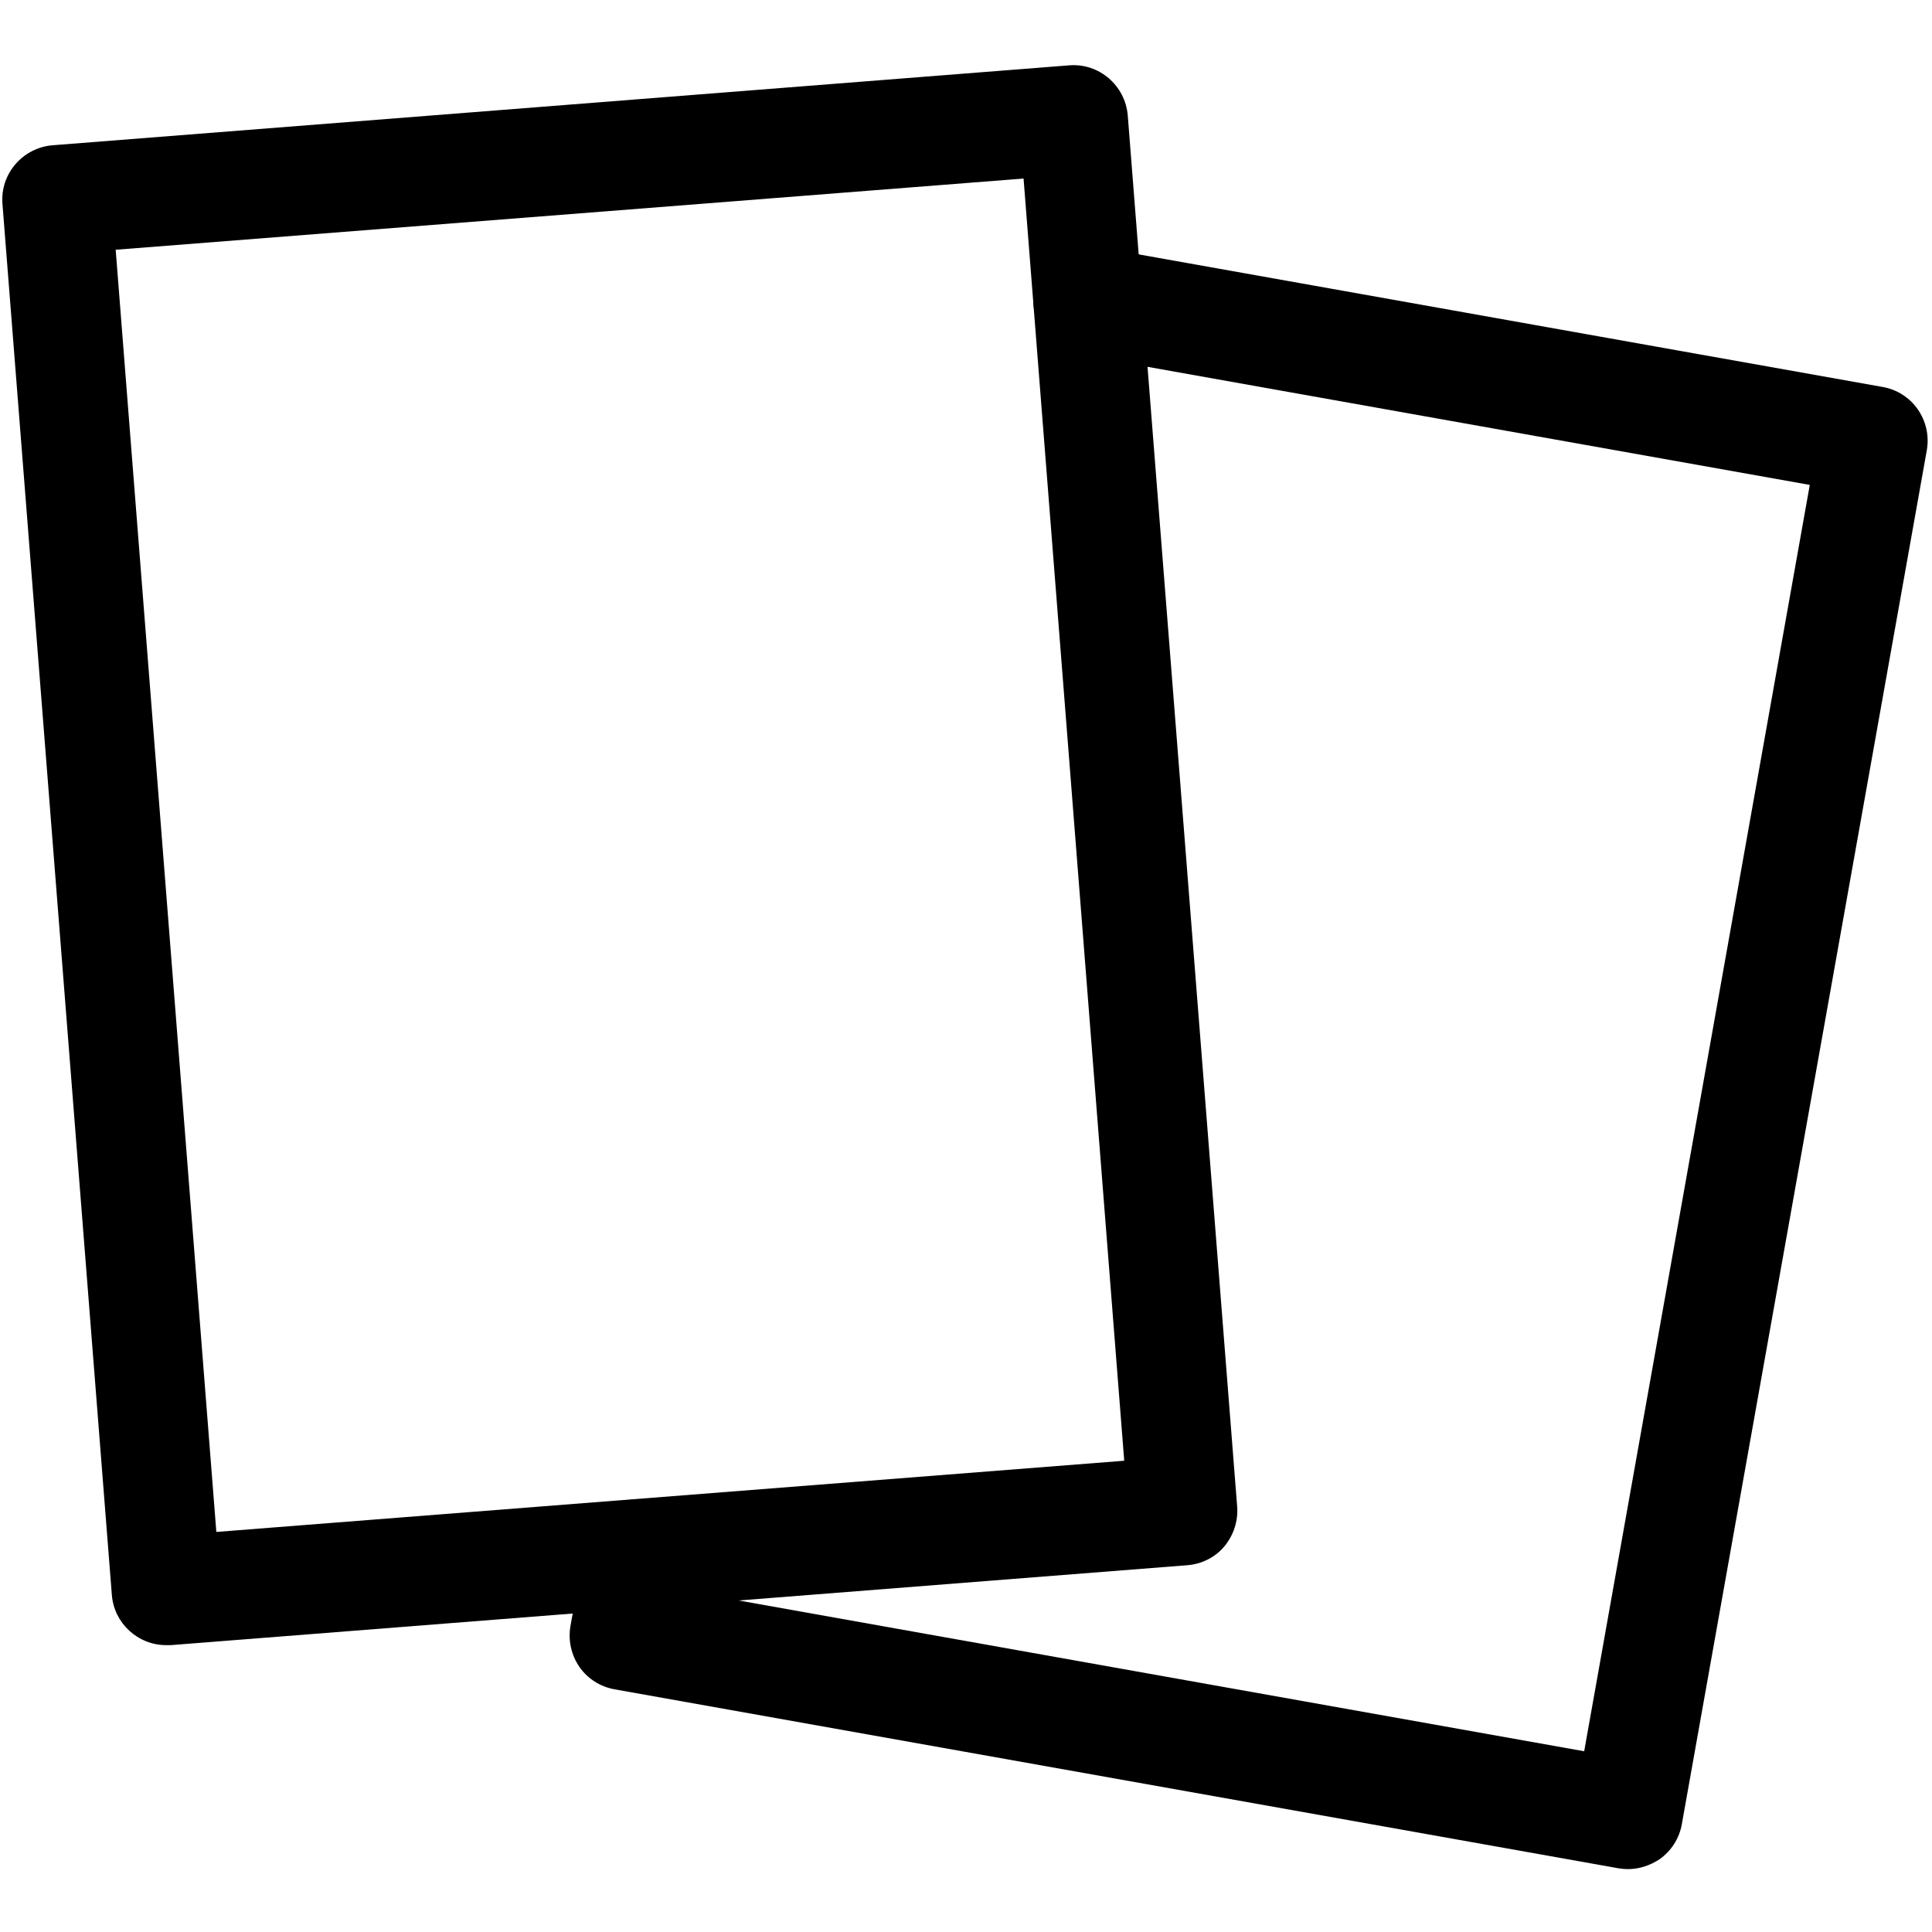 <svg xmlns="http://www.w3.org/2000/svg" xmlns:xlink="http://www.w3.org/1999/xlink" width="500" zoomAndPan="magnify" viewBox="0 0 375 375" height="500" preserveAspectRatio="xMidYMid meet" version="1.0">
<defs>
<clipPath id="06dcff7512"><path d="M 0 12.188 L 241 12.188 L 241 320 L 0 320 Z M 0 12.188 " clip-rule="nonzero"/></clipPath>
</defs>
<path fill="#000" d="M 316.012 362.793 C 315.379 362.793 314.793 362.742 314.16 362.637 L 119.301 327.898 C 116.547 327.422 114.059 325.836 112.469 323.559 C 110.879 321.227 110.246 318.422 110.723 315.617 L 113.582 299.73 C 114.586 293.957 120.094 290.145 125.863 291.152 C 131.637 292.156 135.449 297.664 134.441 303.438 L 133.488 308.891 L 307.488 339.918 L 351.277 94.121 L 209.316 68.809 C 203.543 67.805 199.73 62.297 200.738 56.523 C 201.742 50.754 207.25 46.941 213.023 47.949 L 365.414 75.109 C 371.188 76.117 375 81.625 373.992 87.395 L 326.445 354.059 C 325.969 356.812 324.379 359.301 322.102 360.887 C 320.25 362.105 318.129 362.793 316.012 362.793 Z M 316.012 362.793 " fill-opacity="1" fill-rule="nonzero"/>
<g clip-path="url(#06dcff7512)">
<path fill="#000" d="M 32.246 319.32 C 26.793 319.32 22.133 315.086 21.711 309.578 L 0.477 39.582 C 0 33.758 4.395 28.672 10.219 28.195 L 207.516 12.684 C 213.34 12.207 218.422 16.602 218.898 22.426 L 240.133 292.422 C 240.344 295.23 239.445 297.984 237.645 300.152 C 235.844 302.324 233.195 303.594 230.441 303.809 L 33.148 319.32 C 32.828 319.32 32.566 319.32 32.246 319.32 Z M 22.453 48.477 L 41.992 297.348 L 218.211 283.527 L 198.672 34.656 Z M 22.453 48.477 " fill-opacity="1" fill-rule="nonzero"/>
</g>
</svg>
